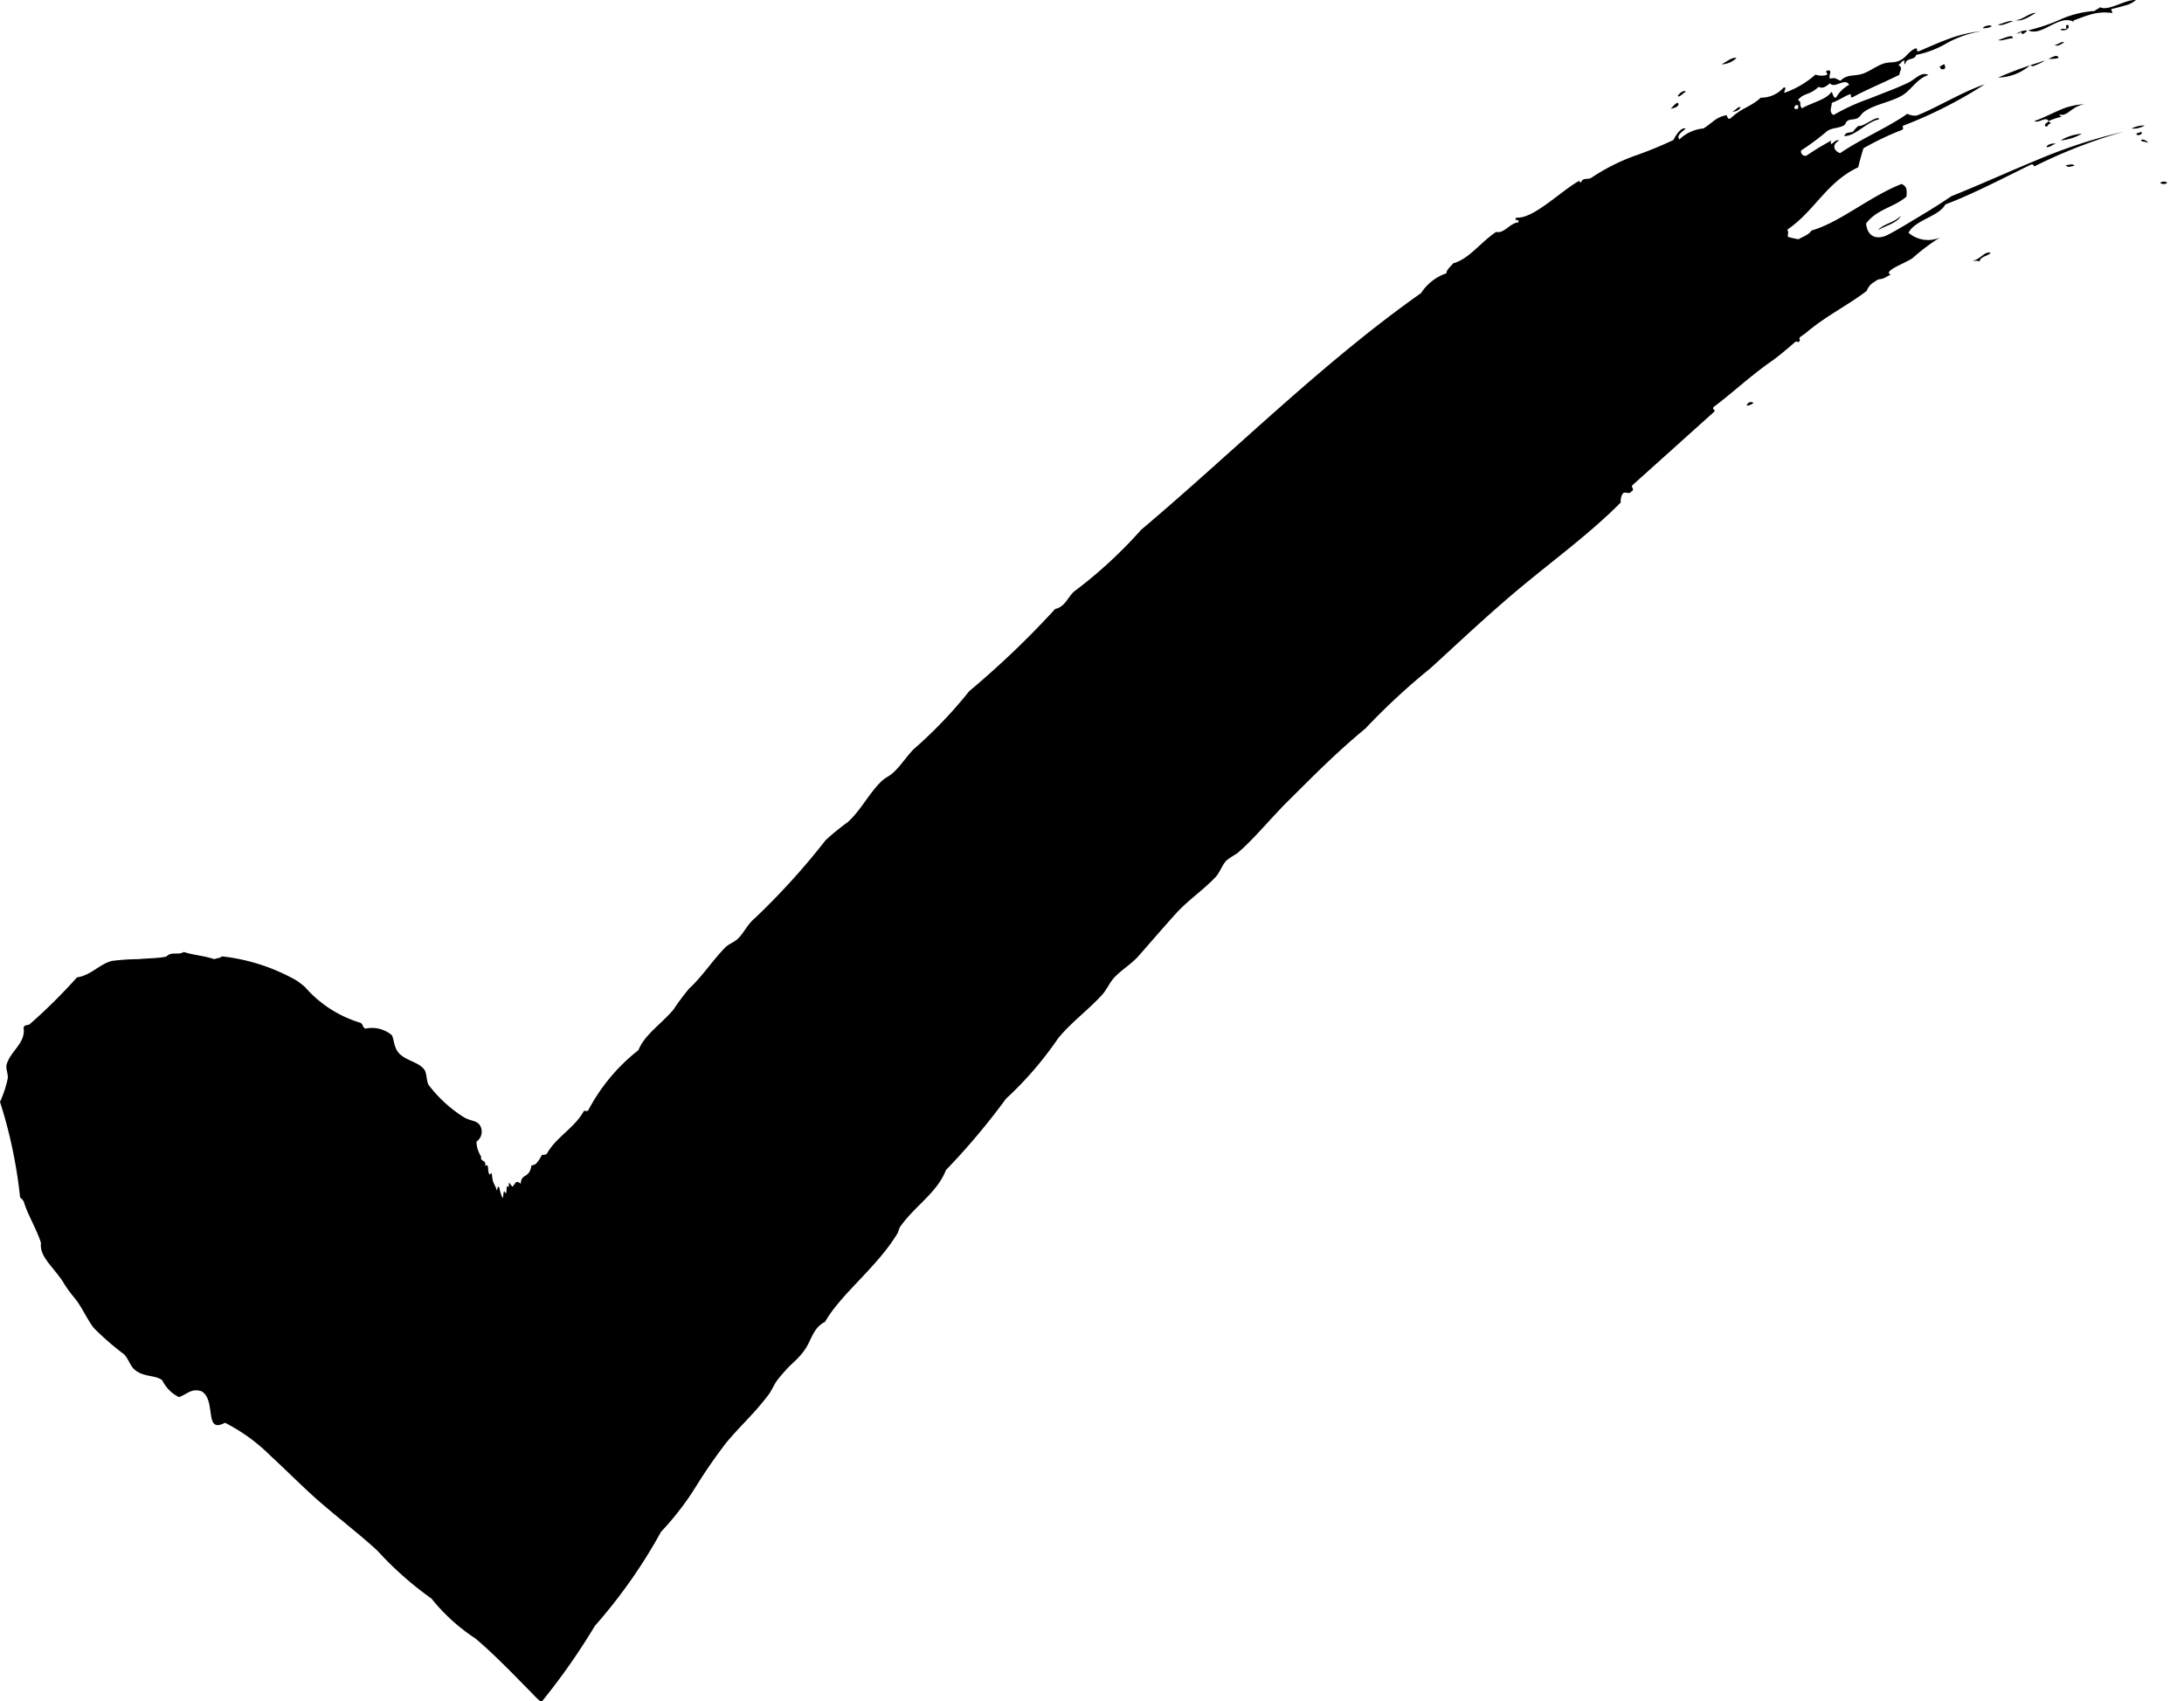 <svg xmlns="http://www.w3.org/2000/svg" width="50" height="38.944" viewBox="0 0 50 38.944">
  <g id="Group_661" data-name="Group 661" transform="translate(-5568.706 -7122.786)">
    <path id="Path_2466" data-name="Path 2466" d="M5608.695,7132.072a.244.244,0,0,0,.155-.064A.1.1,0,0,0,5608.695,7132.072Z" fill="#000" fill-rule="evenodd"/>
    <path id="Path_2467" data-name="Path 2467" d="M5606.955,7125.276c.062-.008.236-.06.158-.141C5607.025,7125.181,5607.008,7125.229,5606.955,7125.276Z" fill="#000" fill-rule="evenodd"/>
    <path id="Path_2468" data-name="Path 2468" d="M5607.116,7124.987c.042.035.126-.078.185-.1C5607.261,7124.829,5607.13,7124.938,5607.116,7124.987Z" fill="#000" fill-rule="evenodd"/>
    <path id="Path_2469" data-name="Path 2469" d="M5608.368,7125.342c.055.006.165-.033.184-.1C5608.512,7125.208,5608.427,7125.319,5608.368,7125.342Z" fill="#000" fill-rule="evenodd"/>
    <path id="Path_2470" data-name="Path 2470" d="M5608.118,7124.259a.512.512,0,0,0,.342-.145C5608.371,7124.084,5608.234,7124.2,5608.118,7124.259Z" fill="#000" fill-rule="evenodd"/>
    <path id="Path_2471" data-name="Path 2471" d="M5611.7,7128.053c.142-.085.478-.175.522-.331C5612.089,7127.885,5611.832,7127.9,5611.7,7128.053Z" fill="#000" fill-rule="evenodd"/>
    <path id="Path_2472" data-name="Path 2472" d="M5610.927,7125.9c.257.007.512-.328.8-.383-.023-.118-.363.186-.477.151a.734.734,0,0,0-.119.131C5611.062,7125.833,5610.962,7125.8,5610.927,7125.9Z" fill="#000" fill-rule="evenodd"/>
    <path id="Path_2473" data-name="Path 2473" d="M5613.112,7124.312c.022.058.057.083.121.042a.115.115,0,0,0-.019-.1Z" fill="#000" fill-rule="evenodd"/>
    <path id="Path_2474" data-name="Path 2474" d="M5614.451,7124.561a1.158,1.158,0,0,0,.73-.28c.032,0,.049.038.095.01.123-.042.379-.177.118-.077A8.716,8.716,0,0,0,5614.451,7124.561Z" fill="#000" fill-rule="evenodd"/>
    <path id="Path_2475" data-name="Path 2475" d="M5614.1,7123.429a.337.337,0,0,0,.207-.043C5614.259,7123.343,5614.115,7123.39,5614.1,7123.429Z" fill="#000" fill-rule="evenodd"/>
    <path id="Path_2476" data-name="Path 2476" d="M5615.556,7126.146c.047.037.15-.058.22-.072C5615.717,7126.064,5615.59,7126.079,5615.556,7126.146Z" fill="#000" fill-rule="evenodd"/>
    <path id="Path_2477" data-name="Path 2477" d="M5614.452,7123.705c.089.028.23-.049.328-.042C5614.818,7123.547,5614.558,7123.673,5614.452,7123.705Z" fill="#000" fill-rule="evenodd"/>
    <path id="Path_2478" data-name="Path 2478" d="M5614.445,7123.349c.081.044.228-.042.35-.078C5614.7,7123.247,5614.56,7123.326,5614.445,7123.349Z" fill="#000" fill-rule="evenodd"/>
    <path id="Path_2479" data-name="Path 2479" d="M5616,7126.567c.039.07.125.024.2.014C5616.151,7126.519,5616.063,7126.568,5616,7126.567Z" fill="#000" fill-rule="evenodd"/>
    <path id="Path_2480" data-name="Path 2480" d="M5615.883,7126a1.193,1.193,0,0,0,.485-.152A1.088,1.088,0,0,0,5615.883,7126Z" fill="#000" fill-rule="evenodd"/>
    <path id="Path_2481" data-name="Path 2481" d="M5614.848,7123.248c.177.039.354-.111.469-.167C5615.165,7123.073,5615.016,7123.244,5614.848,7123.248Z" fill="#000" fill-rule="evenodd"/>
    <path id="Path_2482" data-name="Path 2482" d="M5615.6,7124.131a.7.7,0,0,0,.233-.017C5615.812,7124.013,5615.69,7124.1,5615.6,7124.131Z" fill="#000" fill-rule="evenodd"/>
    <path id="Path_2483" data-name="Path 2483" d="M5615.744,7123.821c.082.031.128-.015.217-.062C5615.922,7123.717,5615.811,7123.809,5615.744,7123.821Z" fill="#000" fill-rule="evenodd"/>
    <path id="Path_2484" data-name="Path 2484" d="M5615.875,7123.464c.05.046.256-.007.171-.112-.061.011-.039.05-.029.085C5615.956,7123.47,5615.943,7123.417,5615.875,7123.464Z" fill="#000" fill-rule="evenodd"/>
    <path id="Path_2485" data-name="Path 2485" d="M5616.99,7124.986" fill="#000" fill-rule="evenodd"/>
    <path id="Path_2486" data-name="Path 2486" d="M5617.506,7125.728a.49.49,0,0,0,.3-.07A.644.644,0,0,0,5617.506,7125.728Z" fill="#000" fill-rule="evenodd"/>
    <path id="Path_2487" data-name="Path 2487" d="M5617.618,7125.841c-.012.079.168.023.112-.035Z" fill="#000" fill-rule="evenodd"/>
    <path id="Path_2488" data-name="Path 2488" d="M5618.163,7126.974a.132.132,0,0,0,.156,0C5618.289,7126.923,5618.179,7126.943,5618.163,7126.974Z" fill="#000" fill-rule="evenodd"/>
    <path id="Path_2489" data-name="Path 2489" d="M5618.706,7126.723" fill="#000" fill-rule="evenodd"/>
    <path id="Path_2490" data-name="Path 2490" d="M5613.87,7128.755c.052.007.11-.009.156.016.022-.123.187-.114.258-.2C5614.122,7128.537,5614.064,7128.717,5613.87,7128.755Z" fill="#000" fill-rule="evenodd"/>
    <path id="Path_2491" data-name="Path 2491" d="M5615.546,7125.688c.061-.017.034-.063.109-.075-.009-.038-.039-.027-.053-.054a1.588,1.588,0,0,1,.3-.1.107.107,0,0,1-.052-.055c.183.067.271-.18.578-.233a1.6,1.6,0,0,0-.6.149c-.214.093-.419.2-.545.233.072.071.249-.1.313-.01C5615.627,7125.6,5615.464,7125.606,5615.546,7125.688Z" fill="#000" fill-rule="evenodd"/>
    <path id="Path_2492" data-name="Path 2492" d="M5614.972,7123.527c.031-.009.024.015.009.022.029.047.12-.04.132-.058C5615.055,7123.441,5614.719,7123.624,5614.972,7123.527Z" fill="#000" fill-rule="evenodd"/>
    <path id="Path_2493" data-name="Path 2493" d="M5617.067,7123.085l-.028-.09c.089-.022.205-.049.311-.082a.559.559,0,0,0,.254-.126c-.23-.022-.629.265-.82.164-.028.034-.094.053-.122.086a2.313,2.313,0,0,0-.765.185,4.046,4.046,0,0,1-.757.258c.309.153.69-.364,1.032-.2.037-.027-.007-.024-.035-.013.11-.034.26-.1.423-.147A1.158,1.158,0,0,1,5617.067,7123.085Z" fill="#000" fill-rule="evenodd"/>
    <path id="Path_2494" data-name="Path 2494" d="M5617.72,7126.006c.047.03.112.022.161.048C5617.9,7126.044,5617.748,7125.931,5617.72,7126.006Z" fill="#000" fill-rule="evenodd"/>
    <path id="Path_2495" data-name="Path 2495" d="M5571.773,7154.127c-.092-.088-.134-.248-.231-.341a6.267,6.267,0,0,1-.689-.6c-.173-.224-.276-.5-.468-.72a2.818,2.818,0,0,1-.252-.36c-.246-.356-.526-.565-.489-.867-.1-.32-.306-.647-.39-.934-.013-.045-.084-.1-.089-.114a10.868,10.868,0,0,0-.459-2.181,2.479,2.479,0,0,0,.178-.539c.011-.1-.051-.225-.027-.312.089-.321.448-.492.388-.856.039-.064.092-.041.136-.066a12.571,12.571,0,0,0,1.087-1.076c.331-.051.514-.305.8-.377a5.081,5.081,0,0,1,.614-.041c.223-.024.423-.015.631-.058.121-.128.276-.024.4-.106.236.076.462.084.7.165.056-.028.119-.016.173-.064a4.425,4.425,0,0,1,1.7.547,1.808,1.808,0,0,1,.205.157,2.713,2.713,0,0,0,1.267.816c.075.047.034.087.11.134a.712.712,0,0,1,.6.142c.054.054.046.256.148.391.152.2.463.22.6.4.065.082.049.256.1.352a3.06,3.06,0,0,0,.8.737c.16.1.288.07.373.184a.279.279,0,0,1-.073.38.528.528,0,0,0,.035.2.933.933,0,0,0,.044.1l.026.046,0,.013a.058.058,0,0,0,.024.067c.037.029.084.028.071.136.053-.048.058-.01.064.048s.011.137.037.143l.041-.033c.013.015.016.123.032.179.028.094.062.111.09.225.031-.133.045-.106.066-.035a.751.751,0,0,0,.066.2l.007,0,.005-.029a.66.66,0,0,1,.02-.122c.012-.015.035.065.048.038s.011-.144.024-.158l.035.023c.008-.023,0-.1.012-.1l.07.089c.062-.021.064-.18.194-.064.013-.253.2-.109.245-.418a.3.3,0,0,0,.095-.034l.022-.021c.014-.017.028-.034.042-.053a.863.863,0,0,0,.075-.127c.043-.026.087.01.128-.05.208-.368.637-.584.842-.97a.165.165,0,0,0,.092,0,4.307,4.307,0,0,1,1.155-1.388c.14-.353.513-.588.8-.925a5.257,5.257,0,0,1,.366-.49c.286-.259.564-.681.828-.941.079-.077.2-.114.277-.189.142-.134.227-.337.389-.47a16.327,16.327,0,0,0,1.627-1.793,5.822,5.822,0,0,1,.506-.412c.3-.27.486-.664.78-.943.074-.07.175-.112.245-.175.182-.162.3-.362.48-.548a10.221,10.221,0,0,0,1.273-1.329,20.729,20.729,0,0,0,1.969-1.883c.229-.052.281-.262.433-.4a10.322,10.322,0,0,0,1.533-1.411c2.111-1.781,4.149-3.826,6.41-5.42a1.119,1.119,0,0,1,.583-.454c-.008-.073.092-.152.154-.228.365-.1.618-.476.983-.72.182.049.314-.206.515-.219,0-.109-.12,0-.054-.108.394.041,1.065-.651,1.456-.849-.023.019,0,.055.03.037.041-.118.163-.039.253-.113a4.615,4.615,0,0,1,.944-.479,9.271,9.271,0,0,0,.912-.371c.044-.081.163-.3.284-.264-.09.082-.22.162-.146.25a.909.909,0,0,1,.551-.251c.209-.13.279-.253.511-.3.044-.031.022.128.117.062.257-.24.454-.254.685-.467a.686.686,0,0,0,.523-.232c.111-.014-.046.136.041.113a2.164,2.164,0,0,0,.688-.409.418.418,0,0,0,.251.009c.065-.03-.071-.082.038-.106.116,0-.012.132.05.19.139-.038.144.024.237.046.138-.151.319-.1.492-.155s.333-.189.5-.239c.147-.045.242,0,.392-.084.122-.065.183-.2.325-.259.082-.019-.009.1.1.055.248-.106.494-.216.733-.3a2.957,2.957,0,0,1,.682-.15,2.422,2.422,0,0,0-.78.266,2.27,2.27,0,0,1-.716.276c-.024.13-.242.054-.247.217-.06-.037.029-.132-.072-.068-.031.026-.032.057-.09.078.125.076.026.129.029.226-.4.2-.734.33-1.077.518-.078.01.008-.087-.074-.065-.14.056-.227.131-.4.191,0,.107-.075.206.041.279a4.737,4.737,0,0,1,.814-.373l.455-.179c.153-.059.3-.121.441-.189.169-.082.3-.261.463-.175-.269.086-.39.339-.595.464-.266.159-.625.2-.876.377-.07.05-.08.1-.147.143s-.176.024-.232.062-.039.088-.1.116c-.117.058-.243.042-.366.119a5.751,5.751,0,0,1-.6.447.1.1,0,0,0,.116.121c.262-.171.309-.2.586-.356a.063.063,0,0,0-.009.089c.081-.056.095-.1.182-.086-.206.118-.093.261.02.292.484-.331,1.146-.616,1.535-.9a.393.393,0,0,0,.219.04c.5-.2,1.011-.529,1.556-.715a10.133,10.133,0,0,1-1.874.95c-.015.034.036.079-.037.1a6.5,6.5,0,0,0-.866.414c-.046.145-.086.29-.121.436-.729.34-1,1.008-1.625,1.428.043.057.006.108.015.163a1.786,1.786,0,0,0,.245.056c.106-.064.233-.1.295-.2.642-.18,1.326-.775,2.061-1.065.141.055.121.169.115.287-.285.251-.665.279-.925.615.027.312.254.394.519.25.222-.115.511-.295.782-.457s.517-.324.649-.414c.675-.271,1.32-.566,1.969-.833a12.083,12.083,0,0,1,1.97-.643,11.683,11.683,0,0,0-2.039.793c-.019-.048-.052-.059-.1-.03-.63.308-1.334.675-1.935.9-.15.279-.7.356-.843.649a.684.684,0,0,0,.718.109,4.573,4.573,0,0,0-.627.472c-.16.108-.489.221-.542.324-.013.025.055.046.017.073.066-.046-.129.063-.145.068-.107.03-.1,0-.2.077a.372.372,0,0,0-.178.207c-.448.341-.948.582-1.38.952-.045.039-.145.1-.151.112-.034.045.031.057-.022.1-.03.027-.048-.029-.092.011-.167.146-.36.31-.542.44-.458.315-.944.769-1.313,1.038-.069.076.086.057-.023.141l-1.841,1.654c-.043.047.062.093-.02.142-.078.088-.13-.018-.206.055a.357.357,0,0,0-.043.2c-.686.693-1.5,1.287-2.28,1.936-.724.6-1.415,1.256-2.08,1.862a15.269,15.269,0,0,0-1.487,1.378c-.662.546-1.181,1.075-1.751,1.64-.411.407-.813.906-1.189,1.22a2.2,2.2,0,0,0-.241.16c-.1.107-.146.27-.247.378-.273.29-.621.524-.891.817-.3.332-.58.657-.87.988-.164.185-.381.31-.551.488-.112.118-.179.287-.294.412-.321.348-.719.64-1,.989a8.116,8.116,0,0,1-1.193,1.382,15.85,15.85,0,0,1-1.375,1.633c-.2.518-.7.809-1.042,1.29-.037.051-.035.106-.068.16-.467.775-1.292,1.382-1.656,2.023-.267.133-.309.4-.446.613a1.647,1.647,0,0,1-.261.3l-.071.068-.036.034-.017.017-.027.029c-.074.08-.146.161-.215.247-.09.111-.136.245-.223.363a6.412,6.412,0,0,1-.451.528c-.163.175-.331.35-.5.549a11.614,11.614,0,0,0-.708,1.021,6.534,6.534,0,0,1-.8,1.037,11.967,11.967,0,0,1-1.515,2.154,14.967,14.967,0,0,1-1.224,1.744,1.4,1.4,0,0,1-.188-.174l-.189-.193-.378-.382c-.253-.251-.5-.492-.761-.71a4.3,4.3,0,0,1-1-.909,7.7,7.7,0,0,1-1.241-1.1c-.437-.4-.92-.764-1.393-1.181-.338-.3-.7-.665-1.052-.989a4.118,4.118,0,0,0-1.043-.756c-.493.268-.184-.526-.542-.723-.226-.068-.31.06-.509.137a.828.828,0,0,1-.384-.386C5572.257,7154.254,5571.978,7154.321,5571.773,7154.127Zm38.11-28.869a.035.035,0,0,1,0-.055C5609.769,7125.141,5609.74,7125.354,5609.883,7125.258Zm.076.007c.21-.122.56-.2.668-.367.04-.025.032.137.113.123a.741.741,0,0,1,.3-.293c-.089-.177-.338.1-.438-.035-.11.084-.163.126-.262.081-.208.2-.327.129-.472.3C5609.972,7125.138,5609.878,7125.166,5609.959,7125.265Z" fill="#000" fill-rule="evenodd"/>
  </g>
</svg>
